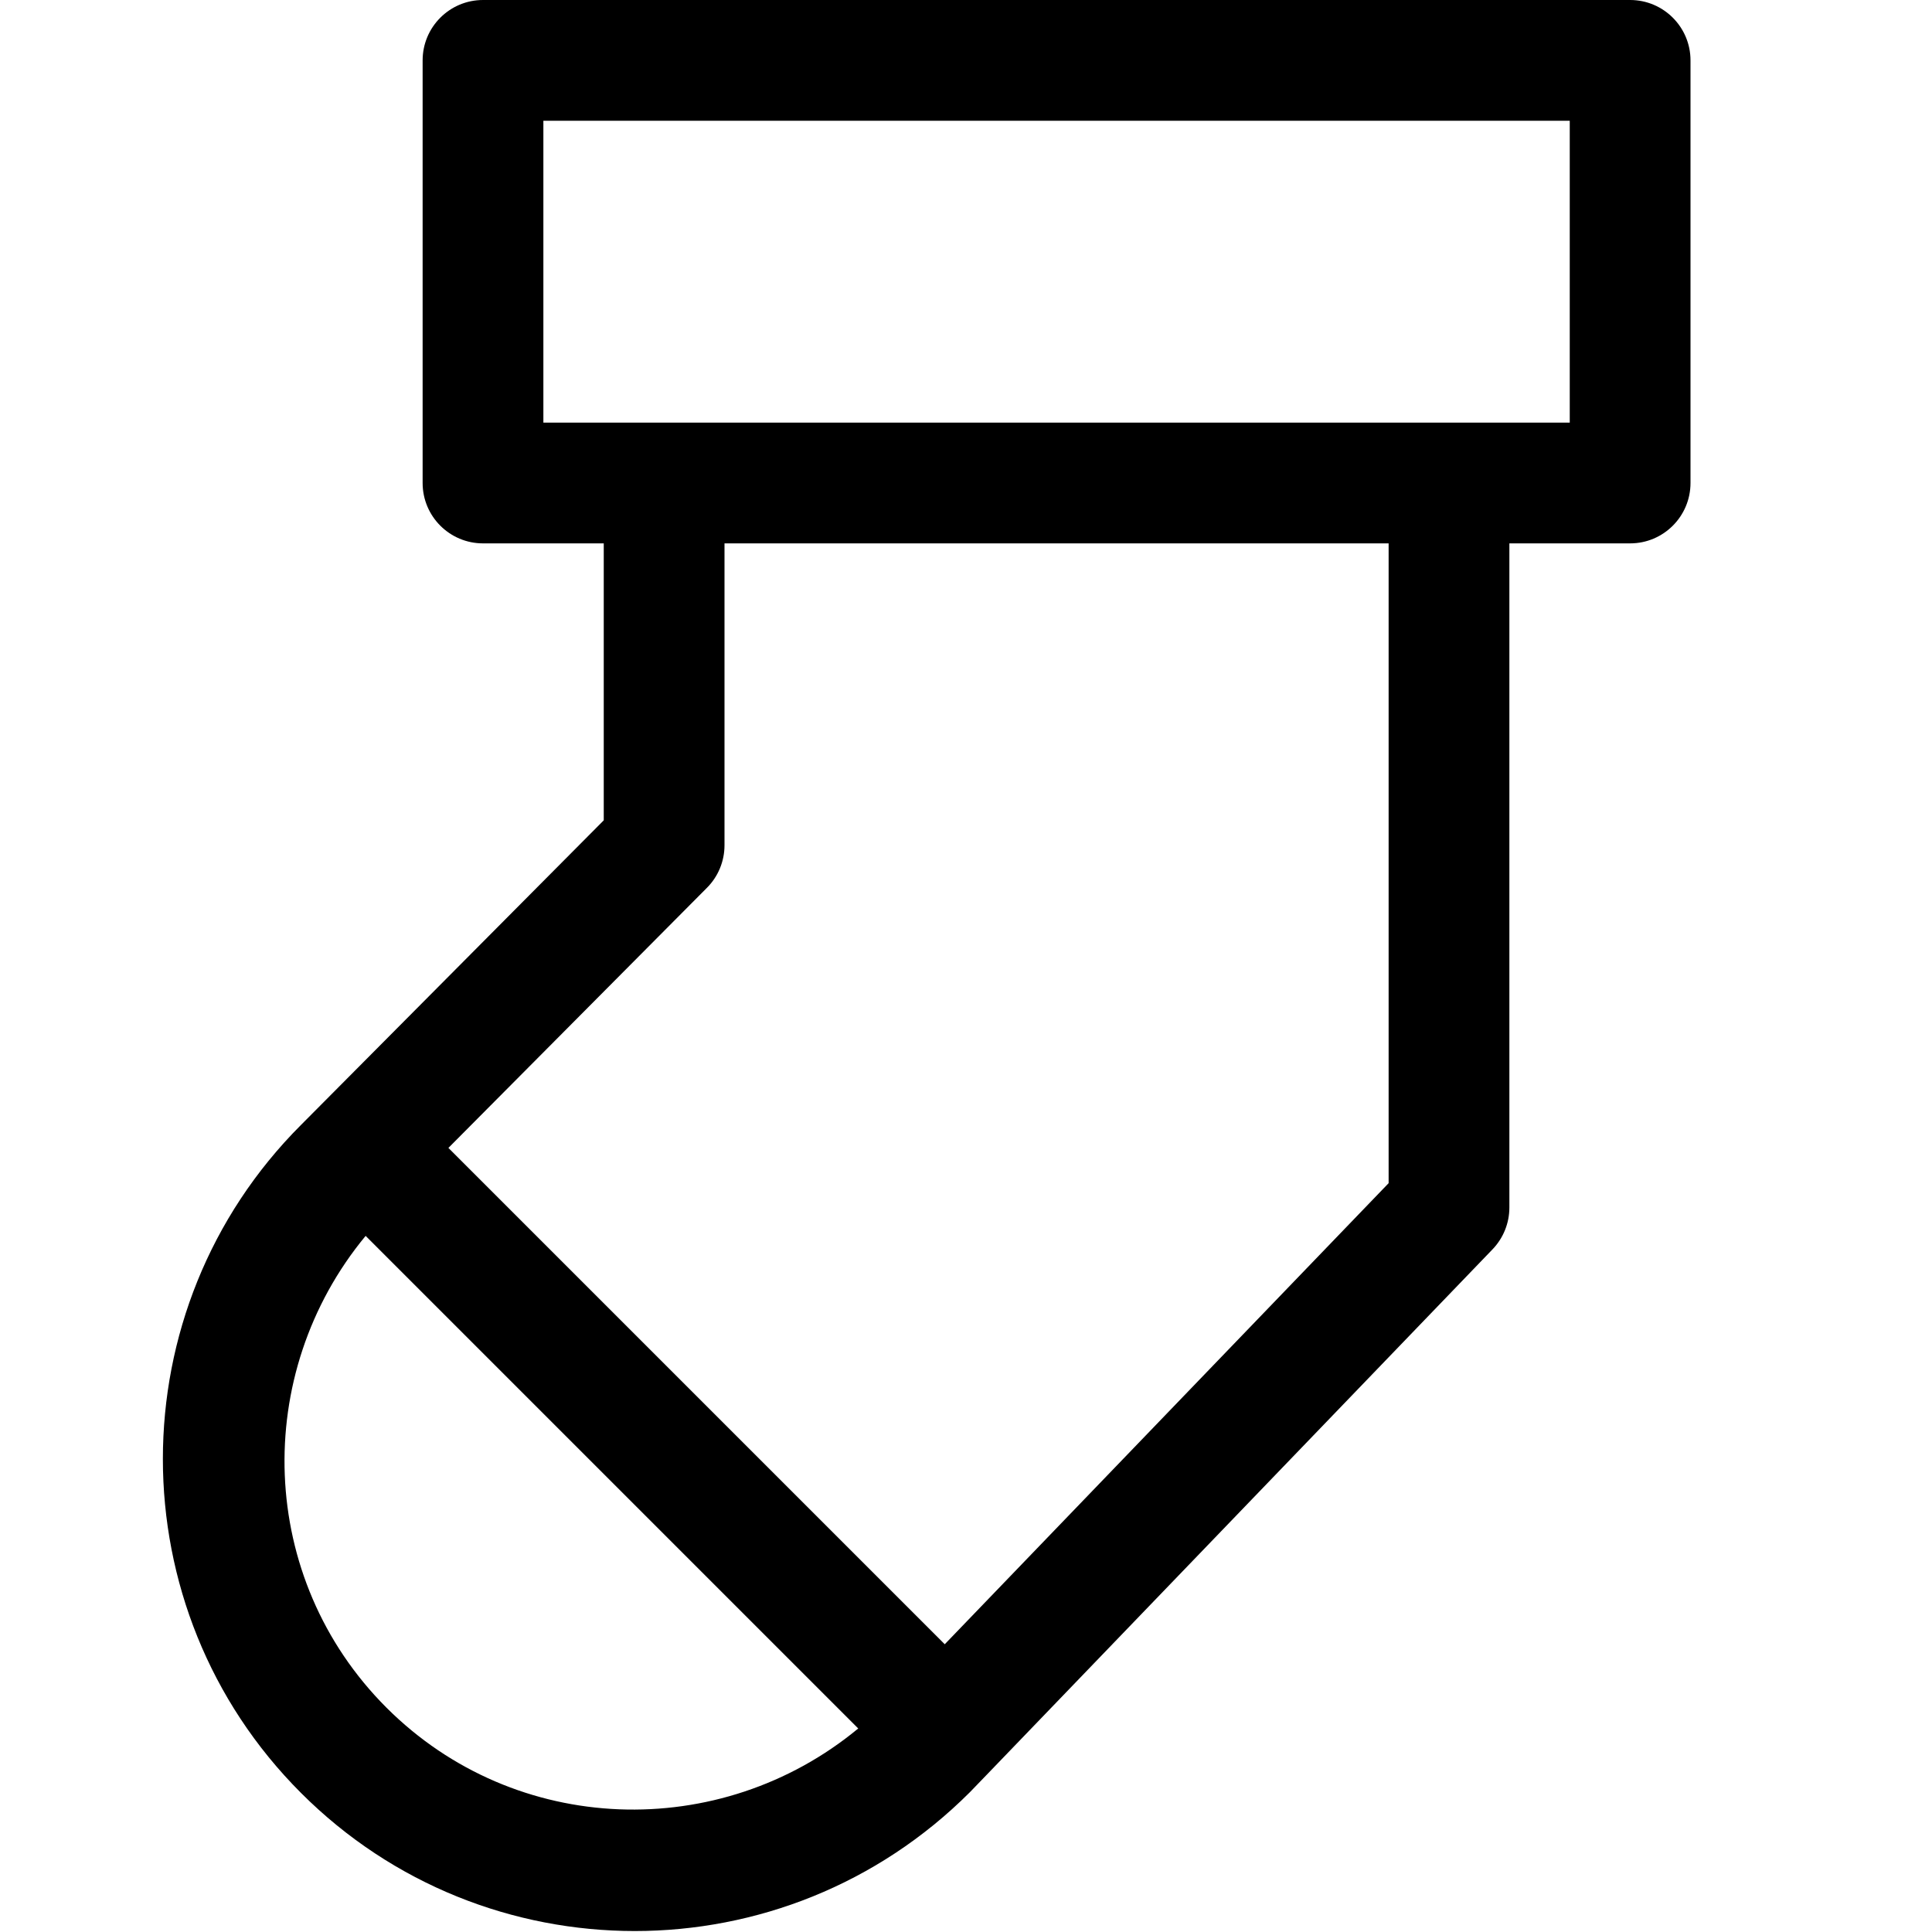 <?xml version="1.0" encoding="utf-8"?>
<!-- Generator: Adobe Illustrator 19.1.0, SVG Export Plug-In . SVG Version: 6.00 Build 0)  -->
<!DOCTYPE svg PUBLIC "-//W3C//DTD SVG 1.1//EN" "http://www.w3.org/Graphics/SVG/1.1/DTD/svg11.dtd">
<svg version="1.1" id="Layer_1" xmlns="http://www.w3.org/2000/svg" xmlns:xlink="http://www.w3.org/1999/xlink" x="0px" y="0px"
	 width="32px" height="32px" viewBox="0 0 32 32" enable-background="new 0 0 32 32" xml:space="preserve">
<path d="M10.514,31.984c2.007,0,4.017-0.766,5.551-2.3l0.304-0.315
	c0-0,0-0,0-0s0-0,0-0l8.351-8.675
	C24.9,20.507,25,20.259,25,20V9h2c0.552,0,1-0.448,1-1V1c0-0.552-0.448-1-1-1H8C7.448,0,7,0.448,7,1v7
	c0,0.552,0.448,1,1,1h2v4.587l-4.691,4.72c-0,0-0.001,0-0.001,0.001
	s-0,0.001-0.001,0.001l-0.321,0.323c-3.051,3.051-3.051,8.015,0,11.065
	C6.51,31.222,8.511,31.984,10.514,31.984z M9,2h17v5H9V2z M11.709,14.705C11.896,14.518,12,14.264,12,14V9
	h11v10.597l-7.352,7.637l-8.221-8.221L11.709,14.705z M6.056,20.47l8.159,8.159
	c-2.286,1.891-5.674,1.794-7.814-0.345C4.262,26.145,4.164,22.757,6.056,20.47z"/>
</svg>
